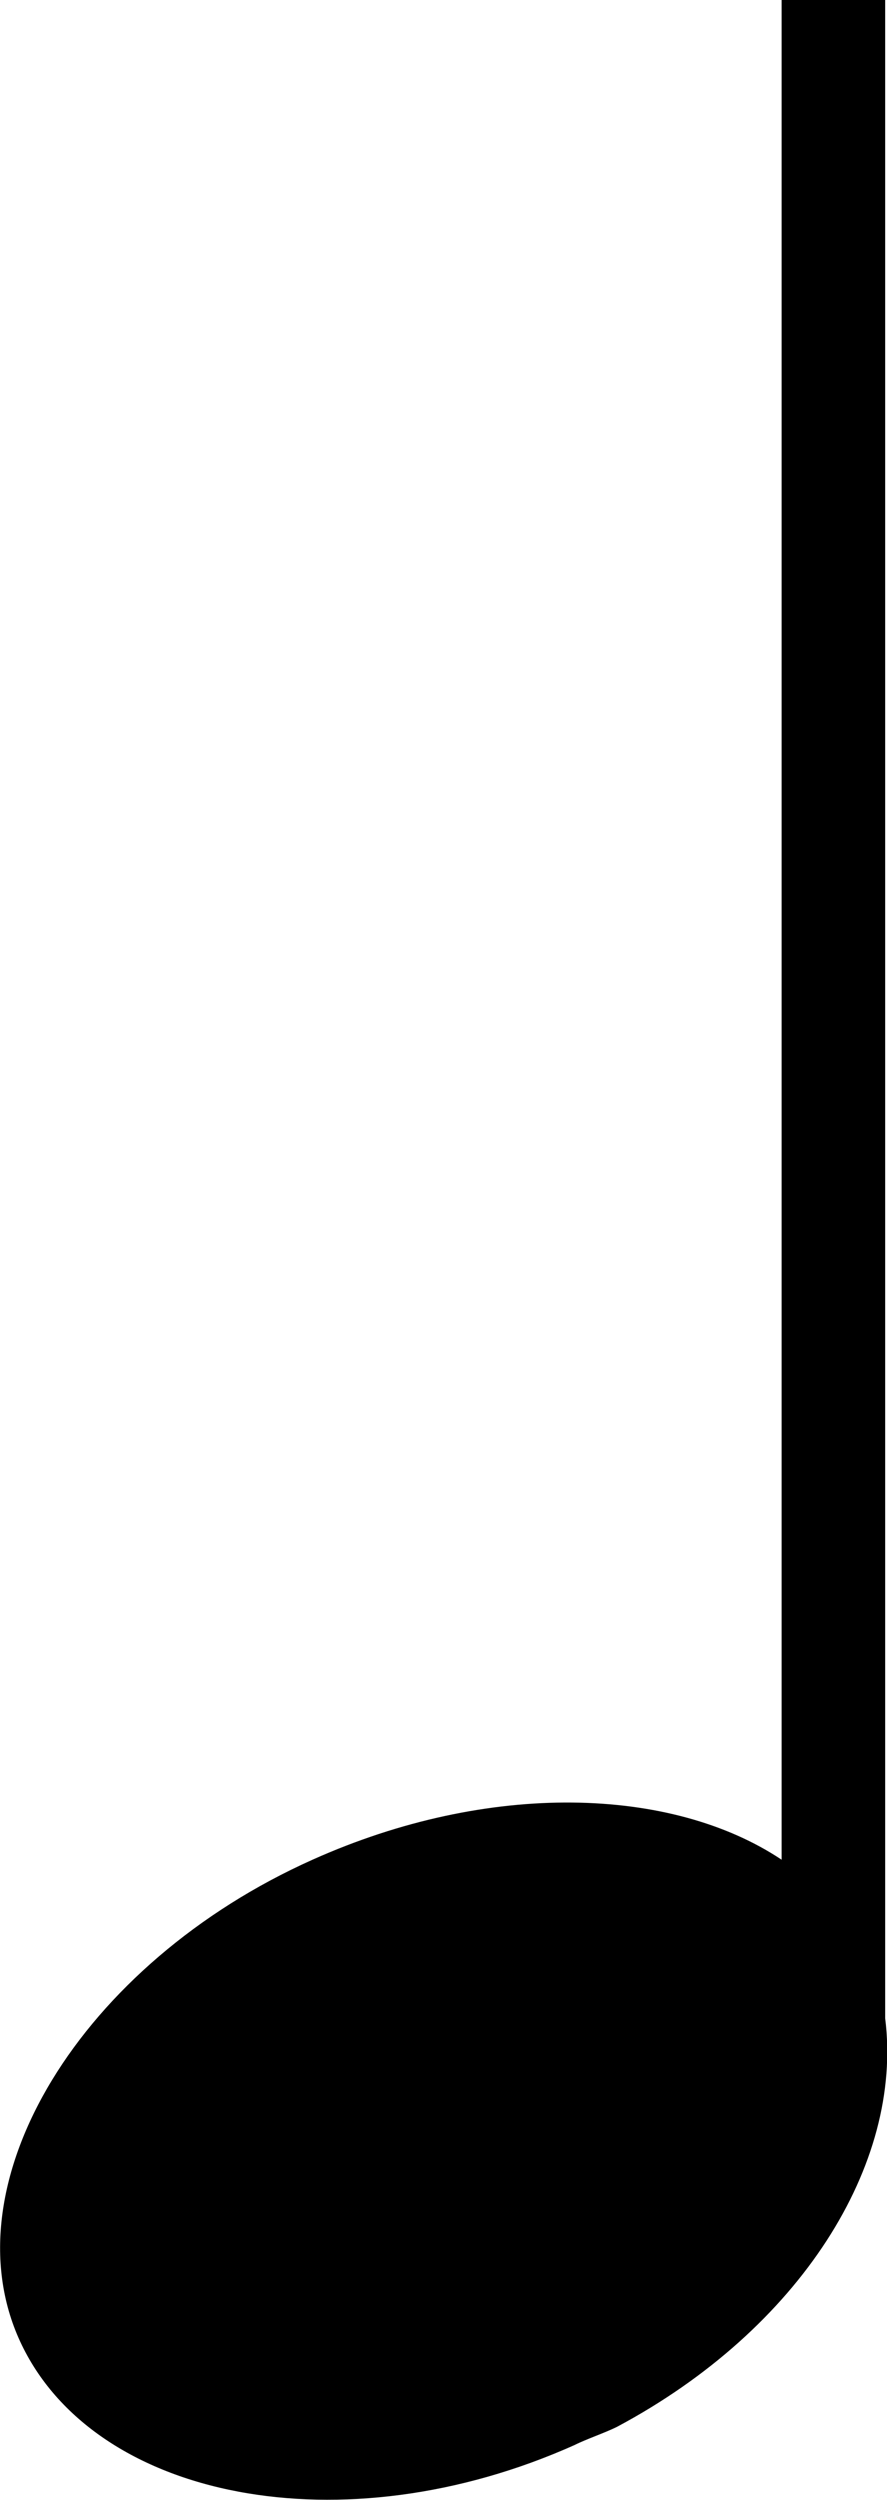 <svg xmlns="http://www.w3.org/2000/svg" viewBox="0 0 14.56 41">
  <path fill="currentColor"
    d="M12.83,30.5c-1.8-1.2-4.8-1.3-7.7,0-3.8,1.7-6,5.3-4.8,7.9s5.3,3.4,9.1,1.7c.2-.1.5-.2.7-.3,3-1.6,4.7-4.3,4.4-6.7V0h-1.7Z" />
</svg>